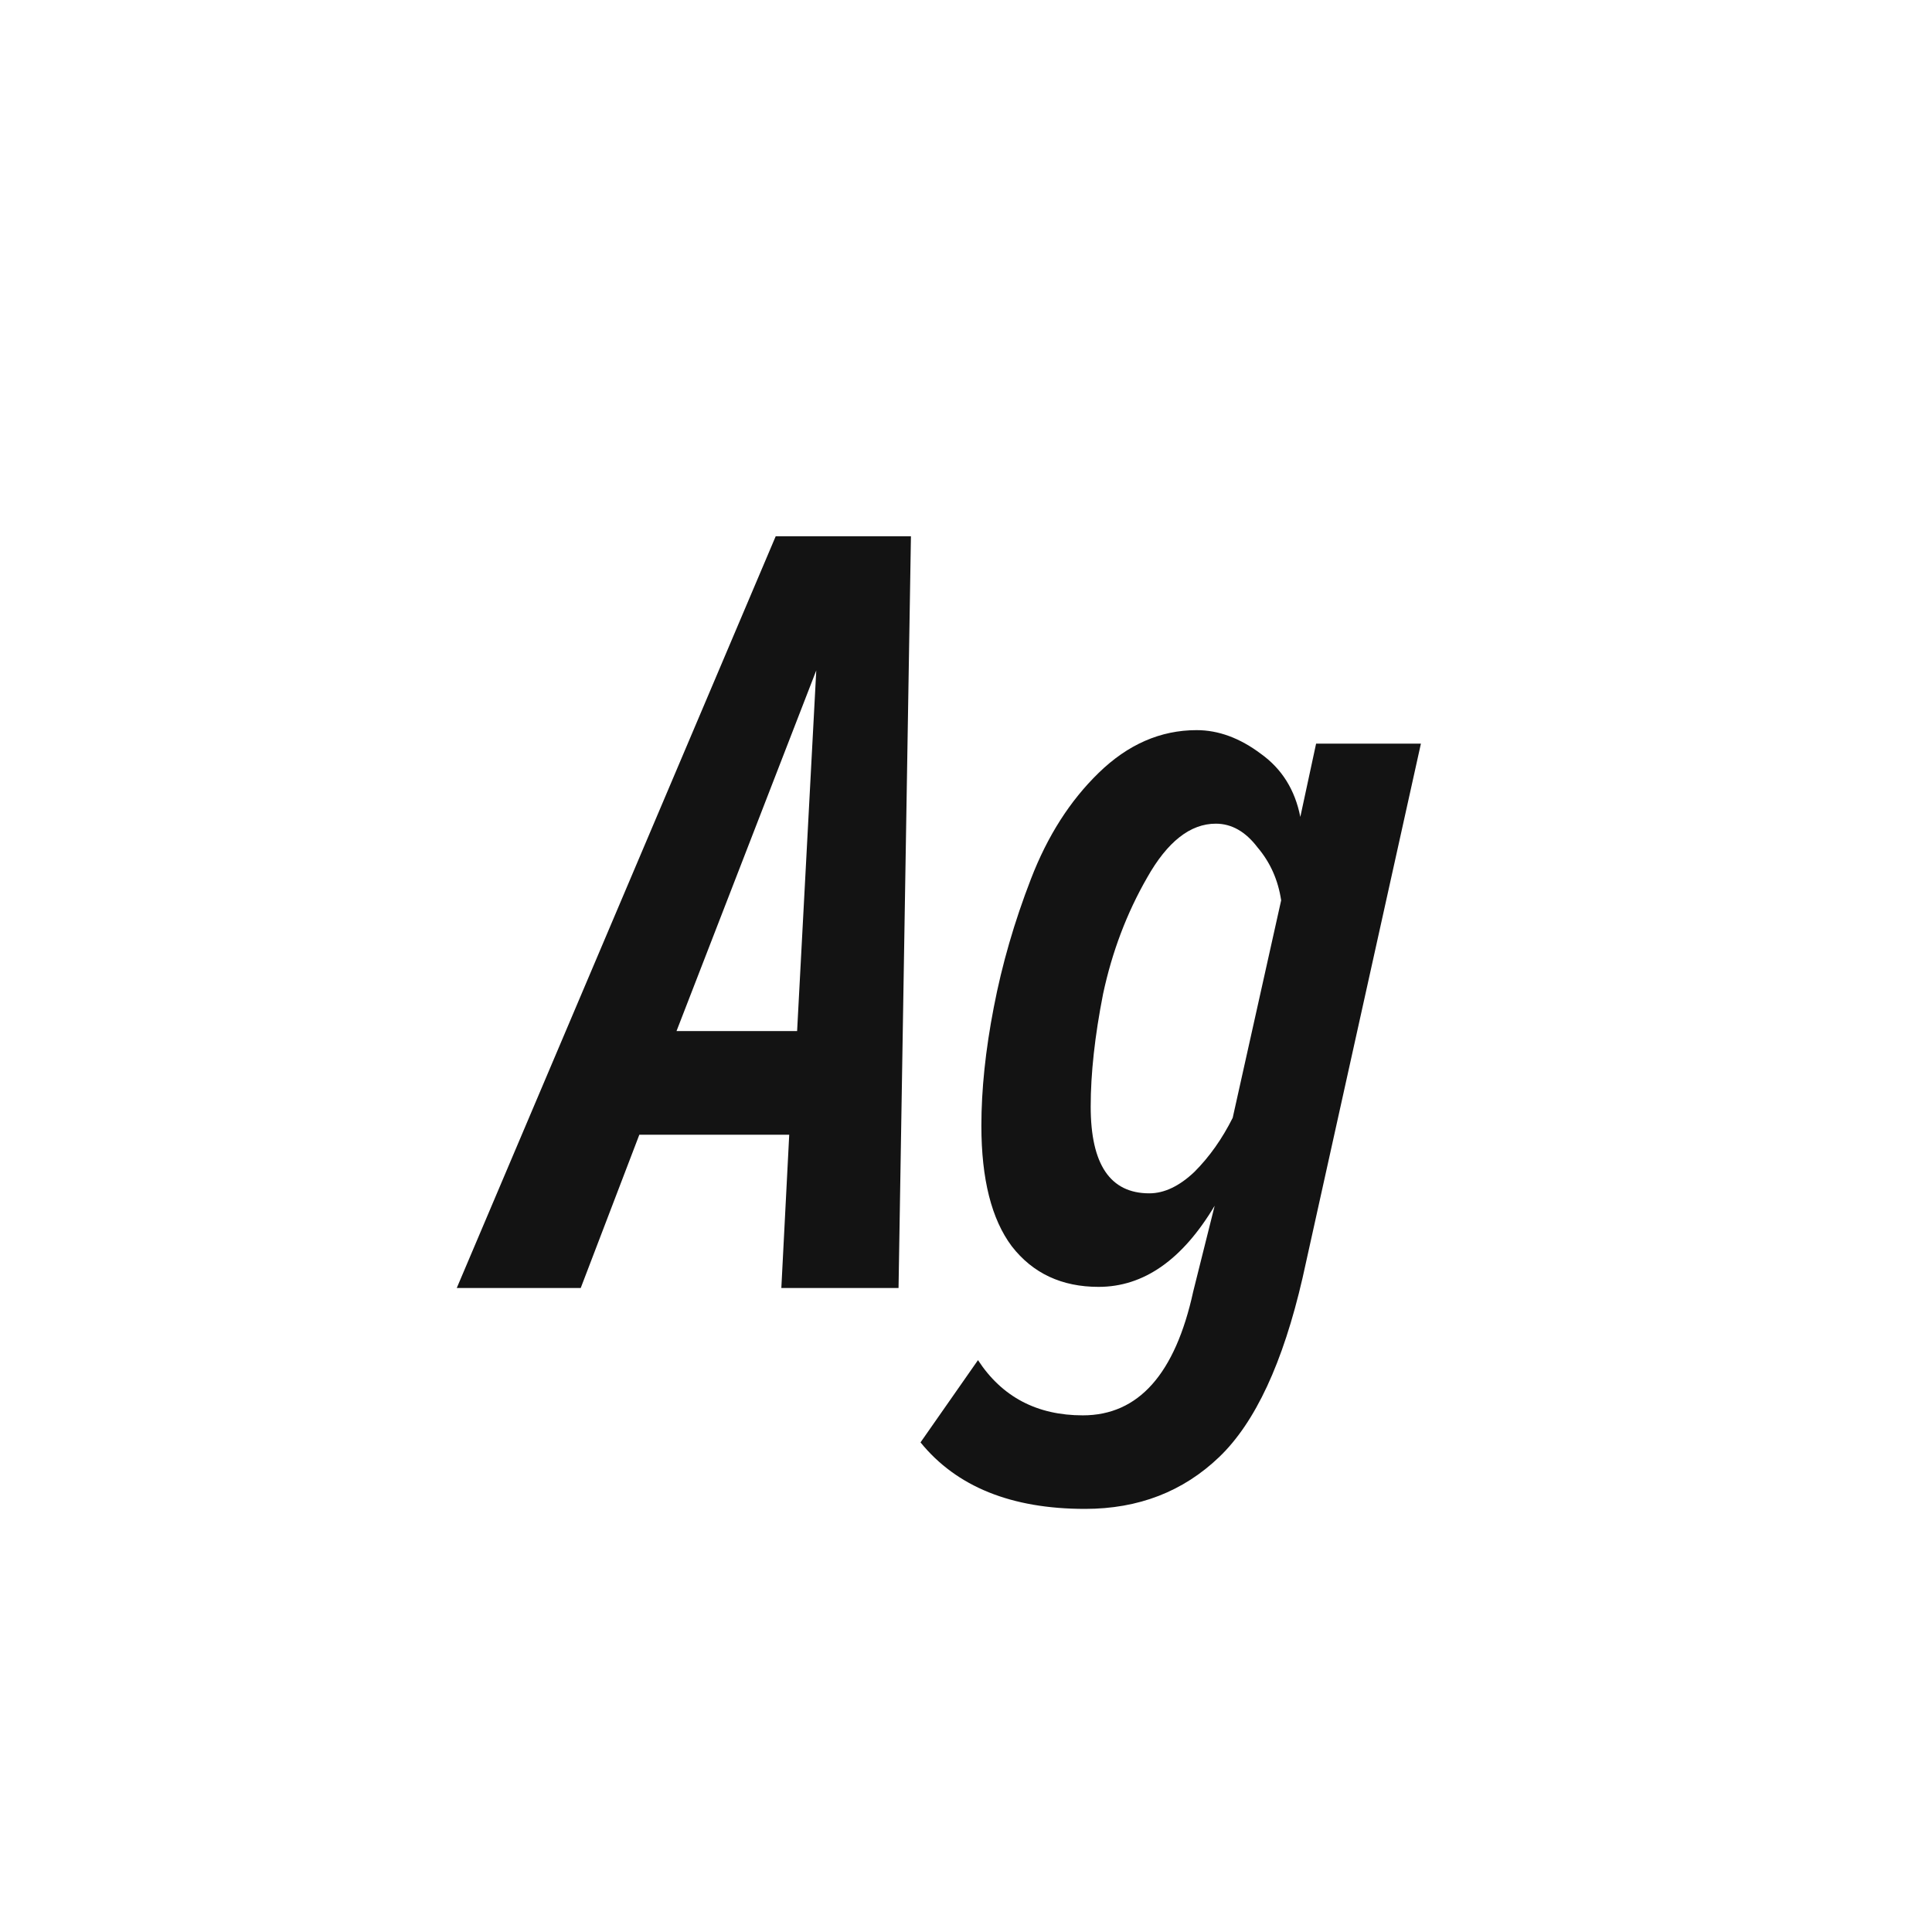 <svg width="24" height="24" viewBox="0 0 24 24" fill="none" xmlns="http://www.w3.org/2000/svg">
<path d="M11.162 16H9.706L9.804 14.096H7.942L7.214 16H5.674L9.636 6.662H11.316L11.162 16ZM9.902 12.808L10.14 8.328L8.404 12.808H9.902ZM13.479 18.744C12.564 18.744 11.883 18.469 11.435 17.918L12.149 16.896C12.447 17.353 12.882 17.582 13.451 17.582C14.142 17.582 14.599 17.069 14.823 16.042L15.089 14.978C14.688 15.65 14.207 15.986 13.647 15.986C13.19 15.986 12.83 15.818 12.569 15.482C12.317 15.146 12.191 14.647 12.191 13.984C12.191 13.536 12.242 13.046 12.345 12.514C12.447 11.982 12.601 11.45 12.807 10.918C13.012 10.386 13.292 9.947 13.647 9.602C14.011 9.247 14.417 9.07 14.865 9.07C15.136 9.07 15.402 9.168 15.663 9.364C15.924 9.551 16.087 9.812 16.153 10.148L16.349 9.238H17.651L16.181 15.874C15.938 16.929 15.593 17.671 15.145 18.1C14.697 18.529 14.142 18.744 13.479 18.744ZM14.277 14.824C14.463 14.824 14.65 14.735 14.837 14.558C15.024 14.371 15.182 14.147 15.313 13.886L15.915 11.184C15.877 10.932 15.78 10.713 15.621 10.526C15.472 10.33 15.299 10.232 15.103 10.232C14.786 10.232 14.501 10.456 14.249 10.904C13.997 11.343 13.815 11.823 13.703 12.346C13.6 12.869 13.549 13.335 13.549 13.746C13.549 14.465 13.791 14.824 14.277 14.824Z" fill="#131313"/>
</svg>
